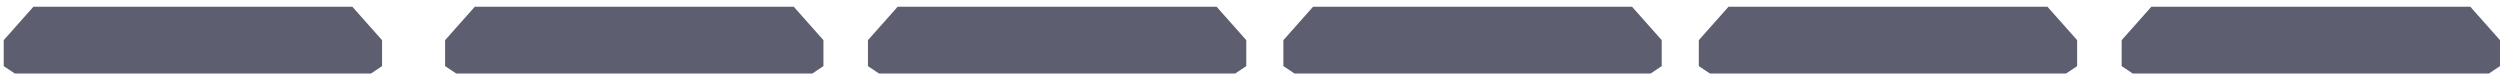 <svg width="337" height="10" viewBox="0 0 337 10" fill="none" xmlns="http://www.w3.org/2000/svg">
<path d="M4.5 0.912H47.5L51.5 5.412V8.912L50 9.912H2L0.5 8.912V5.412L4.5 0.912Z" fill="#5D5F71"/>
<path d="M64 0.912H107L111 5.412V8.912L109.5 9.912H61.5L60 8.912V5.412L64 0.912Z" fill="#5D5F71"/>
<path d="M121 0.912H164L168 5.412V8.912L166.5 9.912H118.5L117 8.912V5.412L121 0.912Z" fill="#5D5F71"/>
<path d="M177 0.912H220L224 5.412V8.912L222.5 9.912H174.5L173 8.912V5.412L177 0.912Z" fill="#5D5F71"/>
<path d="M233 0.912H276L280 5.412V8.912L278.5 9.912H230.5L229 8.912V5.412L233 0.912Z" fill="#5D5F71"/>
<path d="M290 0.912H333L337 5.412V8.912L335.5 9.912H287.5L286 8.912V5.412L290 0.912Z" fill="#5D5F71"/>
</svg>
